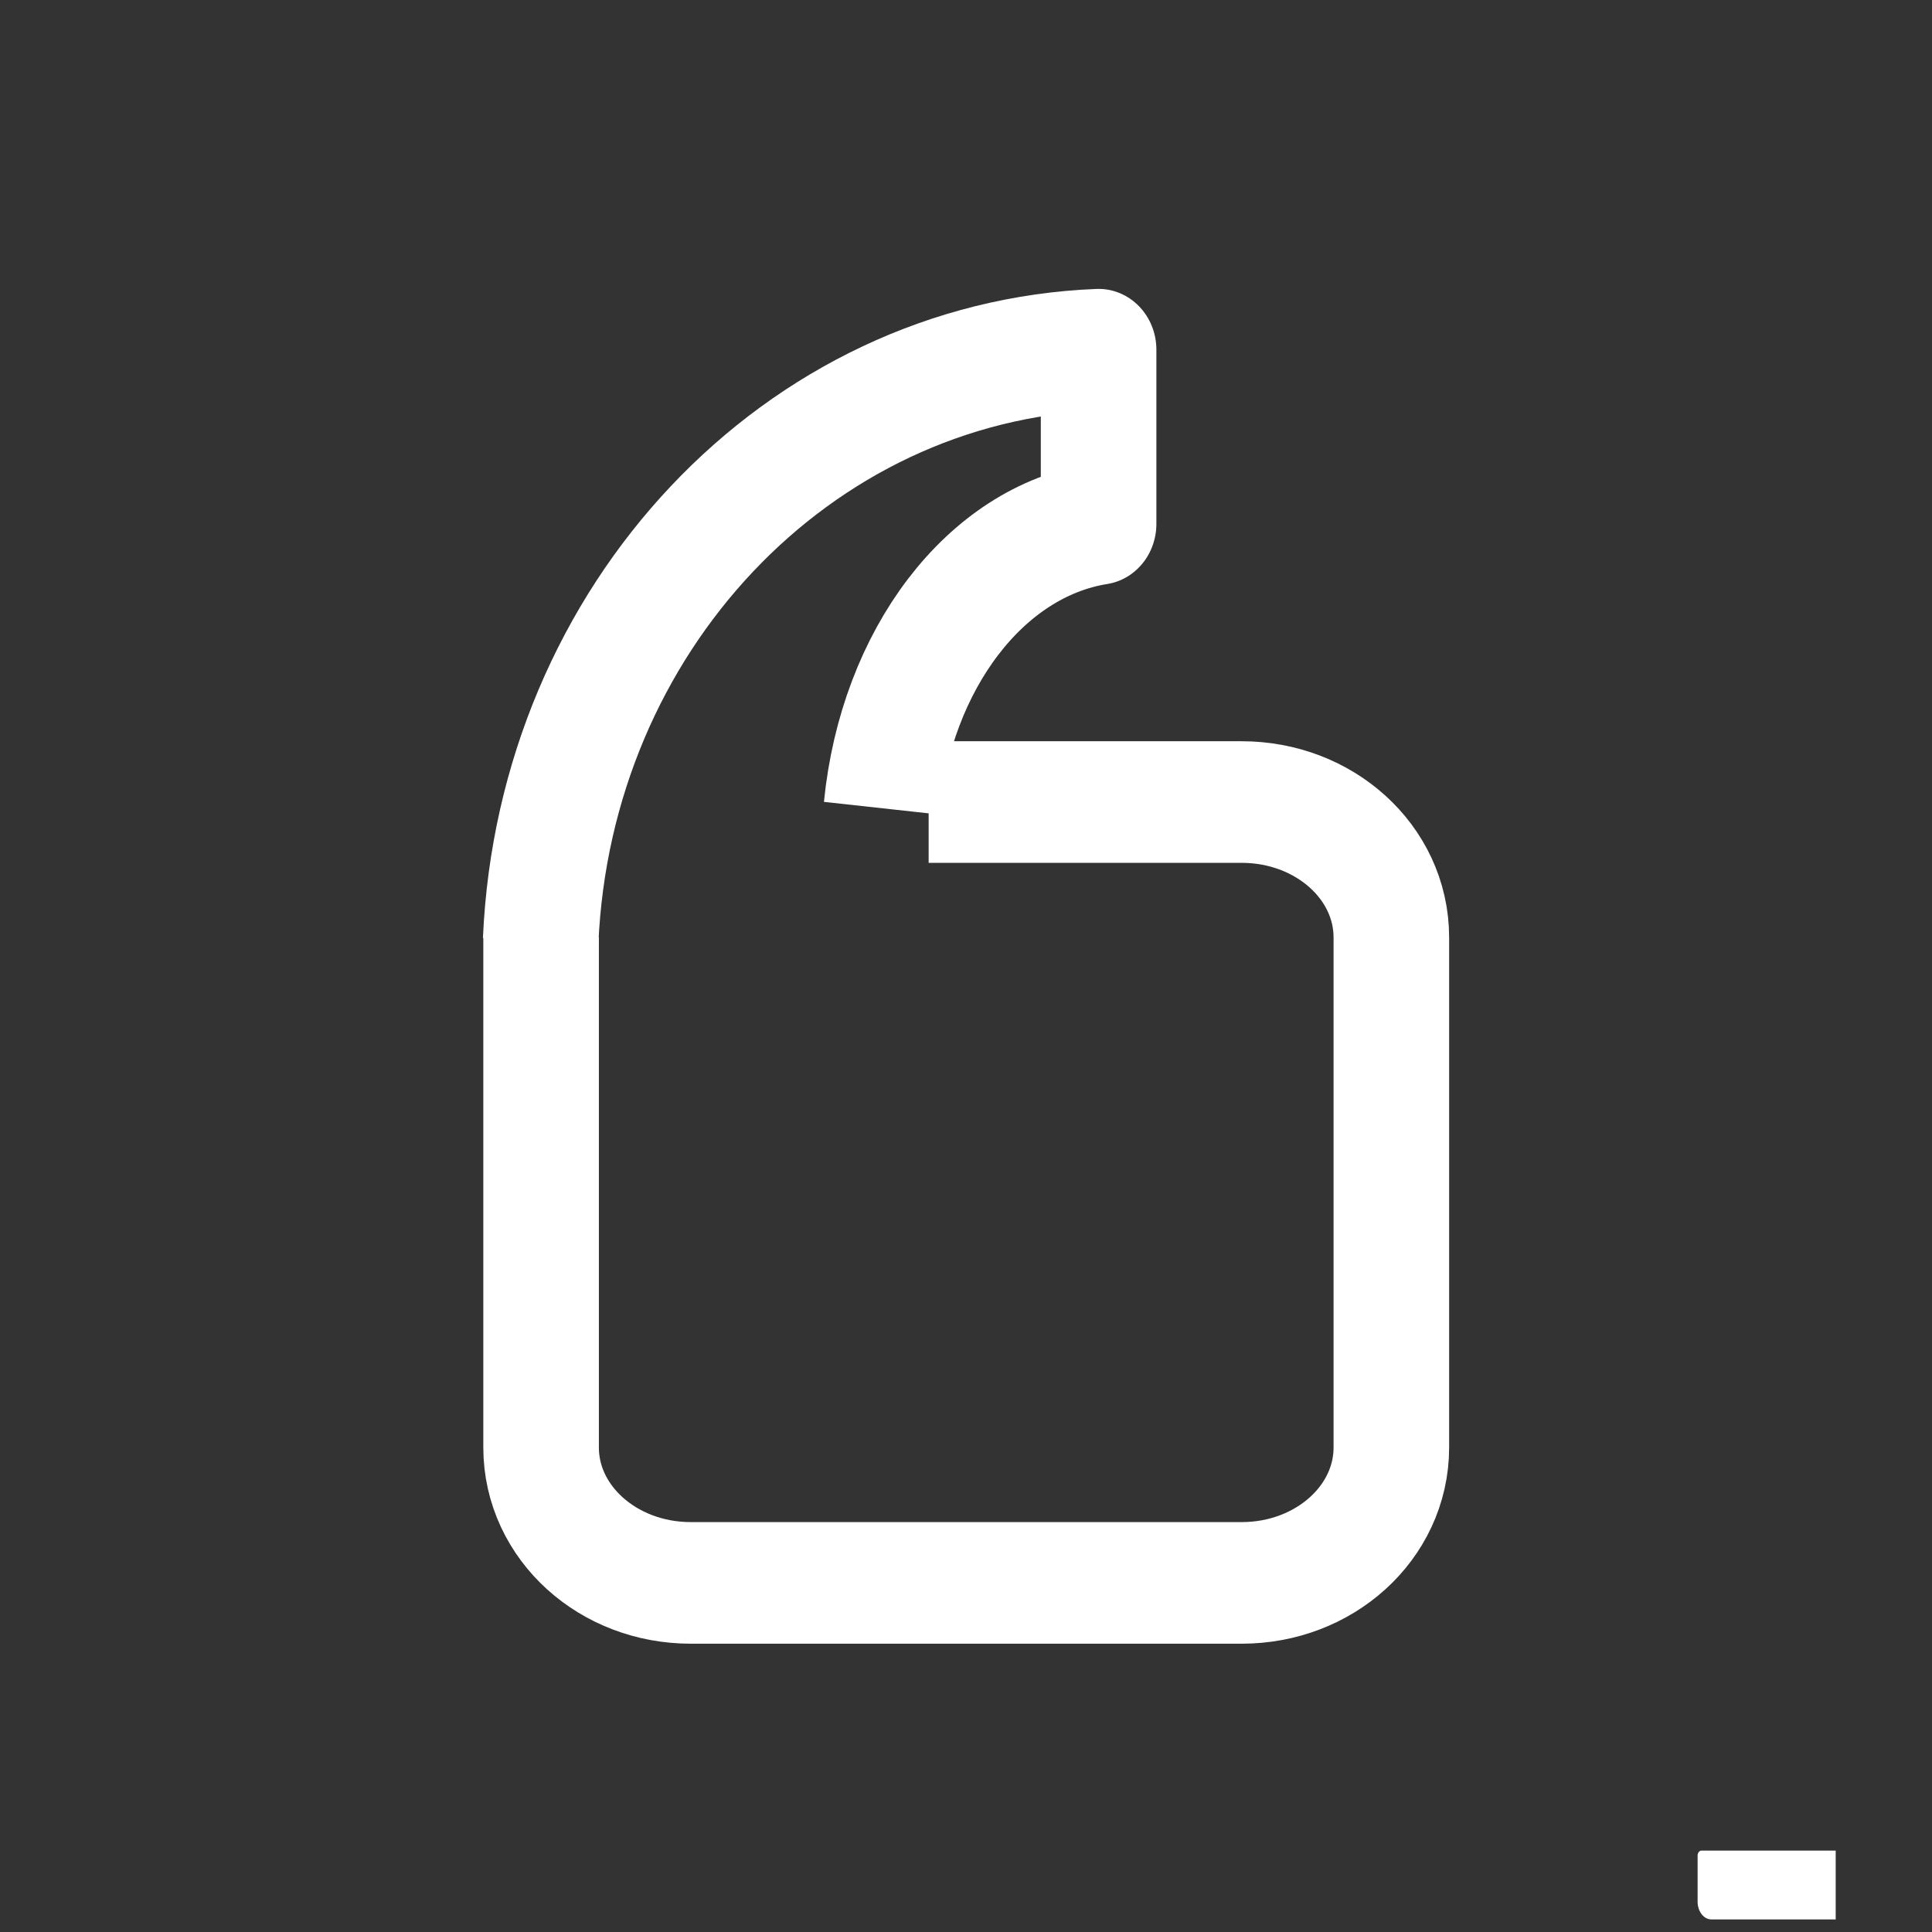 <?xml version="1.0" encoding="UTF-8" standalone="no"?>
<svg
   width="500"
   zoomAndPan="magnify"
   viewBox="0 0 375 375"
   height="500"
   preserveAspectRatio="xMidYMid meet"
   version="1.2"
   id="svg2"
   sodipodi:docname="1.svg"
   inkscape:version="1.4.2 (ebf0e940, 2025-05-08)"
   xmlns:inkscape="http://www.inkscape.org/namespaces/inkscape"
   xmlns:sodipodi="http://sodipodi.sourceforge.net/DTD/sodipodi-0.dtd"
   xmlns="http://www.w3.org/2000/svg"
   xmlns:svg="http://www.w3.org/2000/svg">
  <rect x="0" y="0" width="375" height="375" fill="#333333" stroke="none"/>
  <sodipodi:namedview
     id="namedview2"
     pagecolor="#ffffff"
     bordercolor="#000000"
     borderopacity="0.25"
     inkscape:showpageshadow="2"
     inkscape:pageopacity="0.0"
     inkscape:pagecheckerboard="0"
     inkscape:deskcolor="#d1d1d1"
     inkscape:zoom="0.80632682"
     inkscape:cx="90.53401"
     inkscape:cy="270.98193"
     inkscape:window-width="1440"
     inkscape:window-height="776"
     inkscape:window-x="0"
     inkscape:window-y="25"
     inkscape:window-maximized="0"
     inkscape:current-layer="svg2" />
  <defs
     id="defs1">
    <inkscape:path-effect
       effect="fillet_chamfer"
       id="path-effect1"
       is_visible="true"
       lpeversion="1"
       nodesatellites_param="F,0,0,1,0,0,0,1 @ F,0,0,1,0,0,0,1 @ F,0,0,1,0,0,0,1 @ F,0,0,1,0,0,0,1"
       radius="0"
       unit="px"
       method="auto"
       mode="F"
       chamfer_steps="1"
       flexible="false"
       use_knot_distance="true"
       apply_no_radius="true"
       apply_with_radius="true"
       only_selected="false"
       hide_knots="false" />
    <inkscape:path-effect
       effect="fillet_chamfer"
       id="path-effect10"
       is_visible="true"
       lpeversion="1"
       nodesatellites_param="F,0,0,1,0,0.713,0,1 @ F,0,0,1,0,0,0,1 @ F,0,0,1,0,0,0,1 @ F,0,0,1,0,2.499,0,1"
       radius="0"
       unit="px"
       method="auto"
       mode="F"
       chamfer_steps="1"
       flexible="false"
       use_knot_distance="true"
       apply_no_radius="true"
       apply_with_radius="true"
       only_selected="false"
       hide_knots="false" />
    <inkscape:path-effect
       effect="fillet_chamfer"
       id="path-effect9"
       is_visible="true"
       lpeversion="1"
       nodesatellites_param="F,0,0,1,0,0,0,1 @ F,0,0,1,0,0,0,1 @ F,0,0,1,0,0,0,1 @ F,0,0,1,0,0,0,1 @ F,0,0,1,0,0,0,1"
       radius="0"
       unit="px"
       method="auto"
       mode="F"
       chamfer_steps="1"
       flexible="false"
       use_knot_distance="true"
       apply_no_radius="true"
       apply_with_radius="true"
       only_selected="false"
       hide_knots="false" />
    <inkscape:path-effect
       effect="fillet_chamfer"
       id="path-effect8"
       is_visible="true"
       lpeversion="1"
       nodesatellites_param="F,0,0,1,0,0,0,1 @ F,0,0,1,0,0,0,1 @ F,0,0,1,0,0,0,1 @ F,0,0,1,0,3.103,0,1"
       radius="0"
       unit="px"
       method="auto"
       mode="F"
       chamfer_steps="1"
       flexible="false"
       use_knot_distance="true"
       apply_no_radius="true"
       apply_with_radius="true"
       only_selected="false"
       hide_knots="false" />
    <clipPath
       id="86a7e30c11">
      <path
         d="M 104.055 37.5 L 271.305 37.5 L 271.305 337.5 L 104.055 337.5 Z M 104.055 37.5 "
         id="path1" />
    </clipPath>
  </defs>
  <g
     id="g1"
     transform="matrix(0.997,0,0,1.049,0.606,-8.025)">
    <path
       id="path6"
       style="fill:none;fill-rule:evenodd;stroke:#ffffff;stroke-width:22.5;stroke-dasharray:none;stop-color:#ffffff"
       d="m 180.183,156.054 h 60.934 c 16.149,0 29.149,11.179 29.149,25.066 v 94.353 c 0,13.886 -13.001,25.066 -29.149,25.066 H 133.883 c -16.149,0 -29.149,-11.179 -29.149,-25.066 V 181.12 c 0,-0.059 2.3e-4,-0.117 7e-4,-0.176" />
    <path
       id="path3"
       style="fill:none;fill-opacity:1;stroke:#ffffff;stroke-width:22.5;stroke-linejoin:round;stroke-dasharray:none;stroke-opacity:1;paint-order:fill markers stroke"
       inkscape:label="path3"
       d="m 170.99,157.189 c 2.878,-27.611 20.281,-49.261 42.281,-52.6 V 72.355 C 154.611,74.581 107.403,122.109 104.649,181.715"
       inkscape:original-d="m 170.99017,157.18894 c 2.87841,-27.61121 20.28097,-49.26101 42.28112,-52.6002 V 72.355219 C 154.61057,74.580922 107.40299,122.10905 104.64922,181.71484"
       inkscape:path-effect="#path-effect1" />
    <path
       style="font-variation-settings:normal;fill:#ffffff;fill-opacity:1;fill-rule:evenodd;stroke-width:26.333;stroke-linecap:butt;stroke-linejoin:miter;stroke-miterlimit:4;stroke-dasharray:none;stroke-dashoffset:0;stroke-opacity:1;stop-color:#ffffff"
       id="rect8"
       width="25.008"
       height="9.634"
       x="158.195"
       y="147.886"
       ry="0"
       sodipodi:type="rect"
       transform="matrix(1.075,0,0,1.322,-10.233,-40.942)"
       d="m 158.908,147.886 h 24.296 v 9.634 h -22.509 a 2.499,2.499 45 0 1 -2.499,-2.499 v -6.421 a 0.713,0.713 135 0 1 0.713,-0.713 z"
       inkscape:path-effect="#path-effect10" />
  </g>
</svg>

